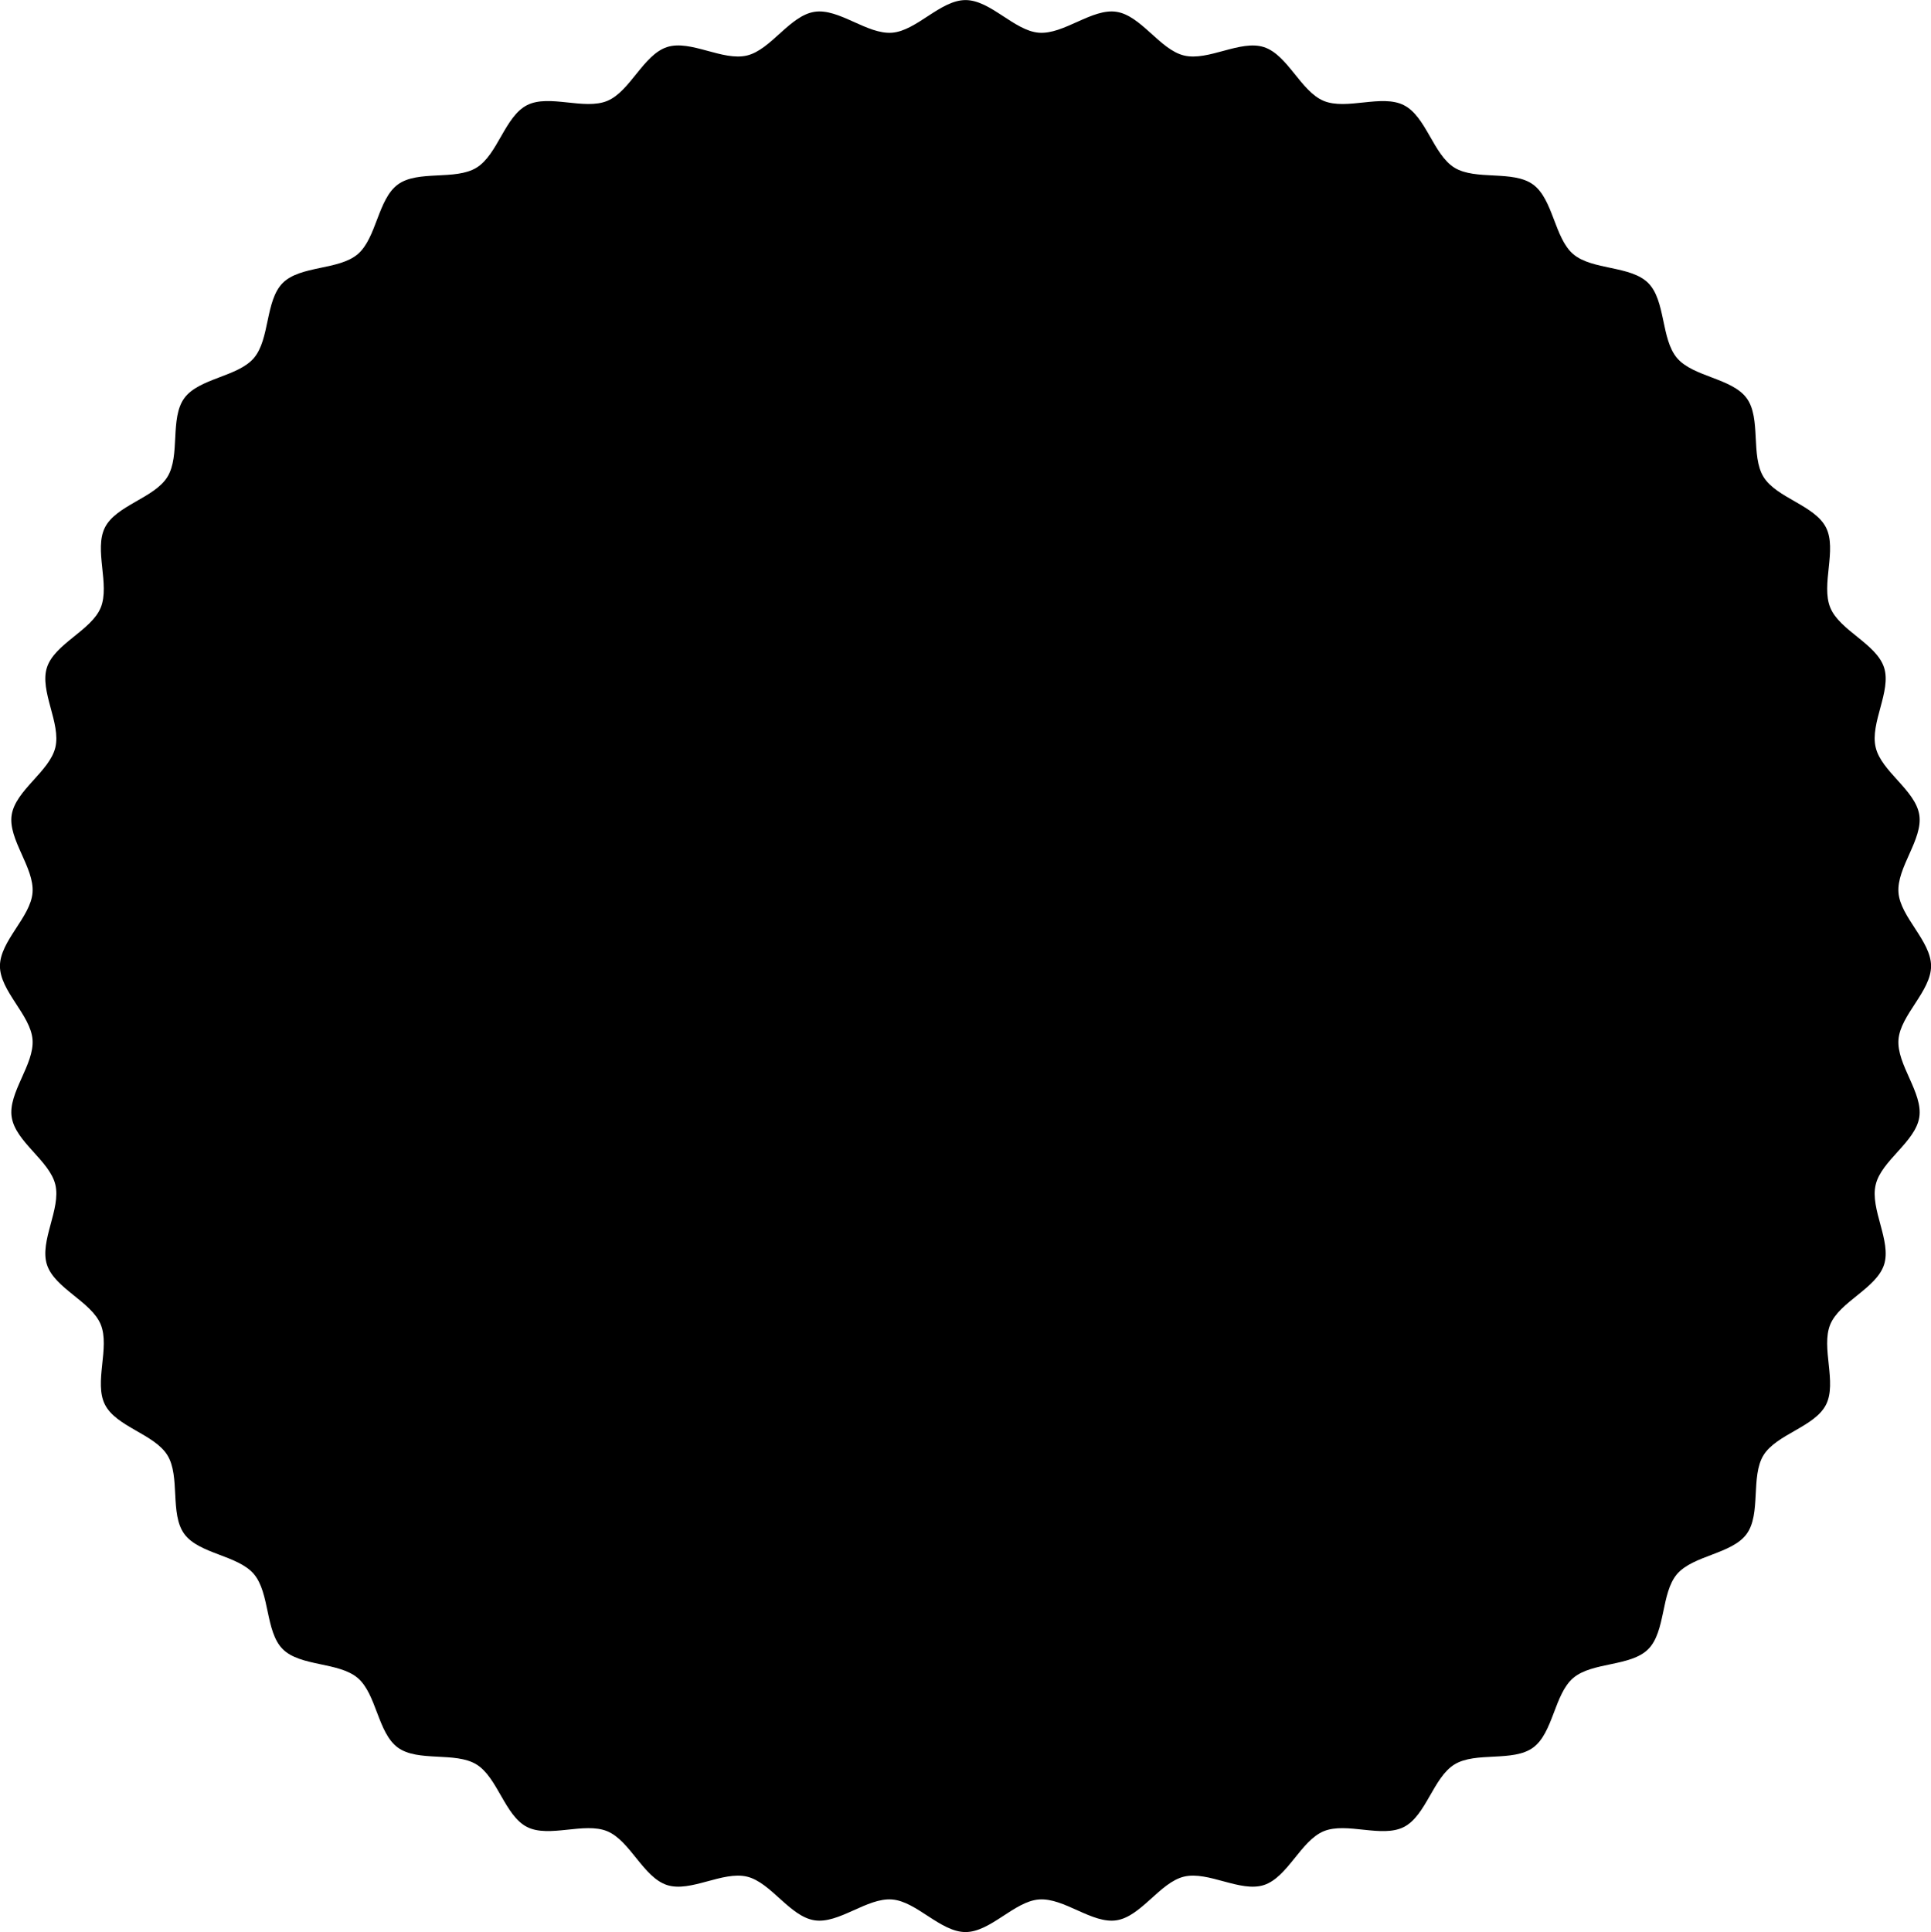<svg xmlns="http://www.w3.org/2000/svg" width="283.908" height="284.03" viewBox="0 0 283.908 284.03">
  <defs>
    <style>
      .cls-1 {
        fill-rule: evenodd;
      }
    </style>
  </defs>
  <path id="pastille" class="cls-1" d="M1150.98,1597.96c0,3.69-4.51,7.18-4.79,10.81-0.29,3.67,3.62,7.82,3.06,11.41-0.57,3.64-5.58,6.38-6.41,9.92-0.87,3.58,2.35,8.29,1.23,11.76-1.14,3.5-6.51,5.42-7.91,8.79-1.4,3.39,1.03,8.55-.63,11.8-1.67,3.27-7.27,4.32-9.19,7.43-1.91,3.13-.32,8.6-2.47,11.56s-7.85,3.13-10.24,5.91c-2.37,2.78-1.65,8.44-4.23,11.03s-8.24,1.86-11.03,4.24-2.94,8.08-5.91,10.24c-2.95,2.15-8.43.55-11.55,2.47s-4.17,7.52-7.43,9.19-8.41-.77-11.8.63c-3.37,1.4-5.29,6.77-8.79,7.91-3.46,1.12-8.17-2.09-11.74-1.24-3.54.85-6.29,5.85-9.92,6.42-3.59.57-7.73-3.35-11.42-3.06-3.62.28-7.1,4.79-10.79,4.79s-7.19-4.51-10.807-4.79c-3.674-.29-7.821,3.63-11.407,3.06-3.644-.57-6.385-5.57-9.923-6.42-3.58-.85-8.288,2.36-11.75,1.24-3.5-1.14-5.417-6.51-8.789-7.91s-8.542,1.03-11.8-.63-4.323-7.28-7.43-9.19-8.6-.32-11.561-2.48-3.119-7.86-5.9-10.23-8.441-1.66-11.023-4.24-1.872-8.25-4.247-11.04-8.075-2.94-10.231-5.9-0.555-8.44-2.474-11.56-7.515-4.17-9.181-7.44c-1.665-3.25.768-8.41-.632-11.8-1.4-3.37-6.769-5.29-7.9-8.78-1.122-3.47,2.085-8.18,1.235-11.76-0.851-3.54-5.843-6.28-6.416-9.92-0.572-3.59,3.349-7.74,3.061-11.41-0.284-3.63-4.792-7.12-4.792-10.81s4.508-7.18,4.792-10.8c0.288-3.68-3.633-7.83-3.066-11.42,0.578-3.64,5.57-6.38,6.421-9.92,0.85-3.58-2.357-8.29-1.235-11.76,1.134-3.49,6.5-5.42,7.9-8.78,1.4-3.4-1.027-8.55.632-11.81s7.272-4.32,9.181-7.43c1.925-3.13.324-8.6,2.474-11.56s7.863-3.12,10.237-5.91,1.654-8.44,4.241-11.03,8.247-1.86,11.029-4.24,2.948-8.08,5.9-10.24,8.436-.55,11.561-2.47,4.163-7.52,7.43-9.19c3.249-1.66,8.412.78,11.8-.63,3.366-1.4,5.292-6.77,8.783-7.91,3.468-1.12,8.17,2.1,11.755,1.24,3.533-.85,6.274-5.85,9.918-6.42,3.586-.57,7.733,3.35,11.407,3.07,3.617-.28,7.117-4.8,10.807-4.8s7.17,4.52,10.79,4.8c3.68,0.28,7.83-3.64,11.42-3.07,3.63,0.57,6.38,5.57,9.92,6.42,3.58,0.86,8.28-2.36,11.75-1.23,3.49,1.13,5.41,6.5,8.78,7.9,3.4,1.41,8.55-1.03,11.8.64,3.27,1.66,4.32,7.27,7.43,9.18,3.13,1.92,8.6.32,11.56,2.48s3.13,7.86,5.9,10.23c2.79,2.38,8.45,1.66,11.03,4.25s1.86,8.24,4.24,11.03,8.08,2.94,10.24,5.91c2.14,2.95.55,8.43,2.47,11.56,1.91,3.1,7.51,4.16,9.18,7.43,1.66,3.25-.77,8.41.64,11.8,1.39,3.37,6.76,5.29,7.9,8.79,1.12,3.46-2.1,8.17-1.23,11.75,0.83,3.54,5.84,6.28,6.41,9.92,0.56,3.59-3.35,7.74-3.06,11.42C1146.47,1590.78,1150.98,1594.27,1150.98,1597.96Z" transform="translate(-867.062 -1455.94)"/>
</svg>
